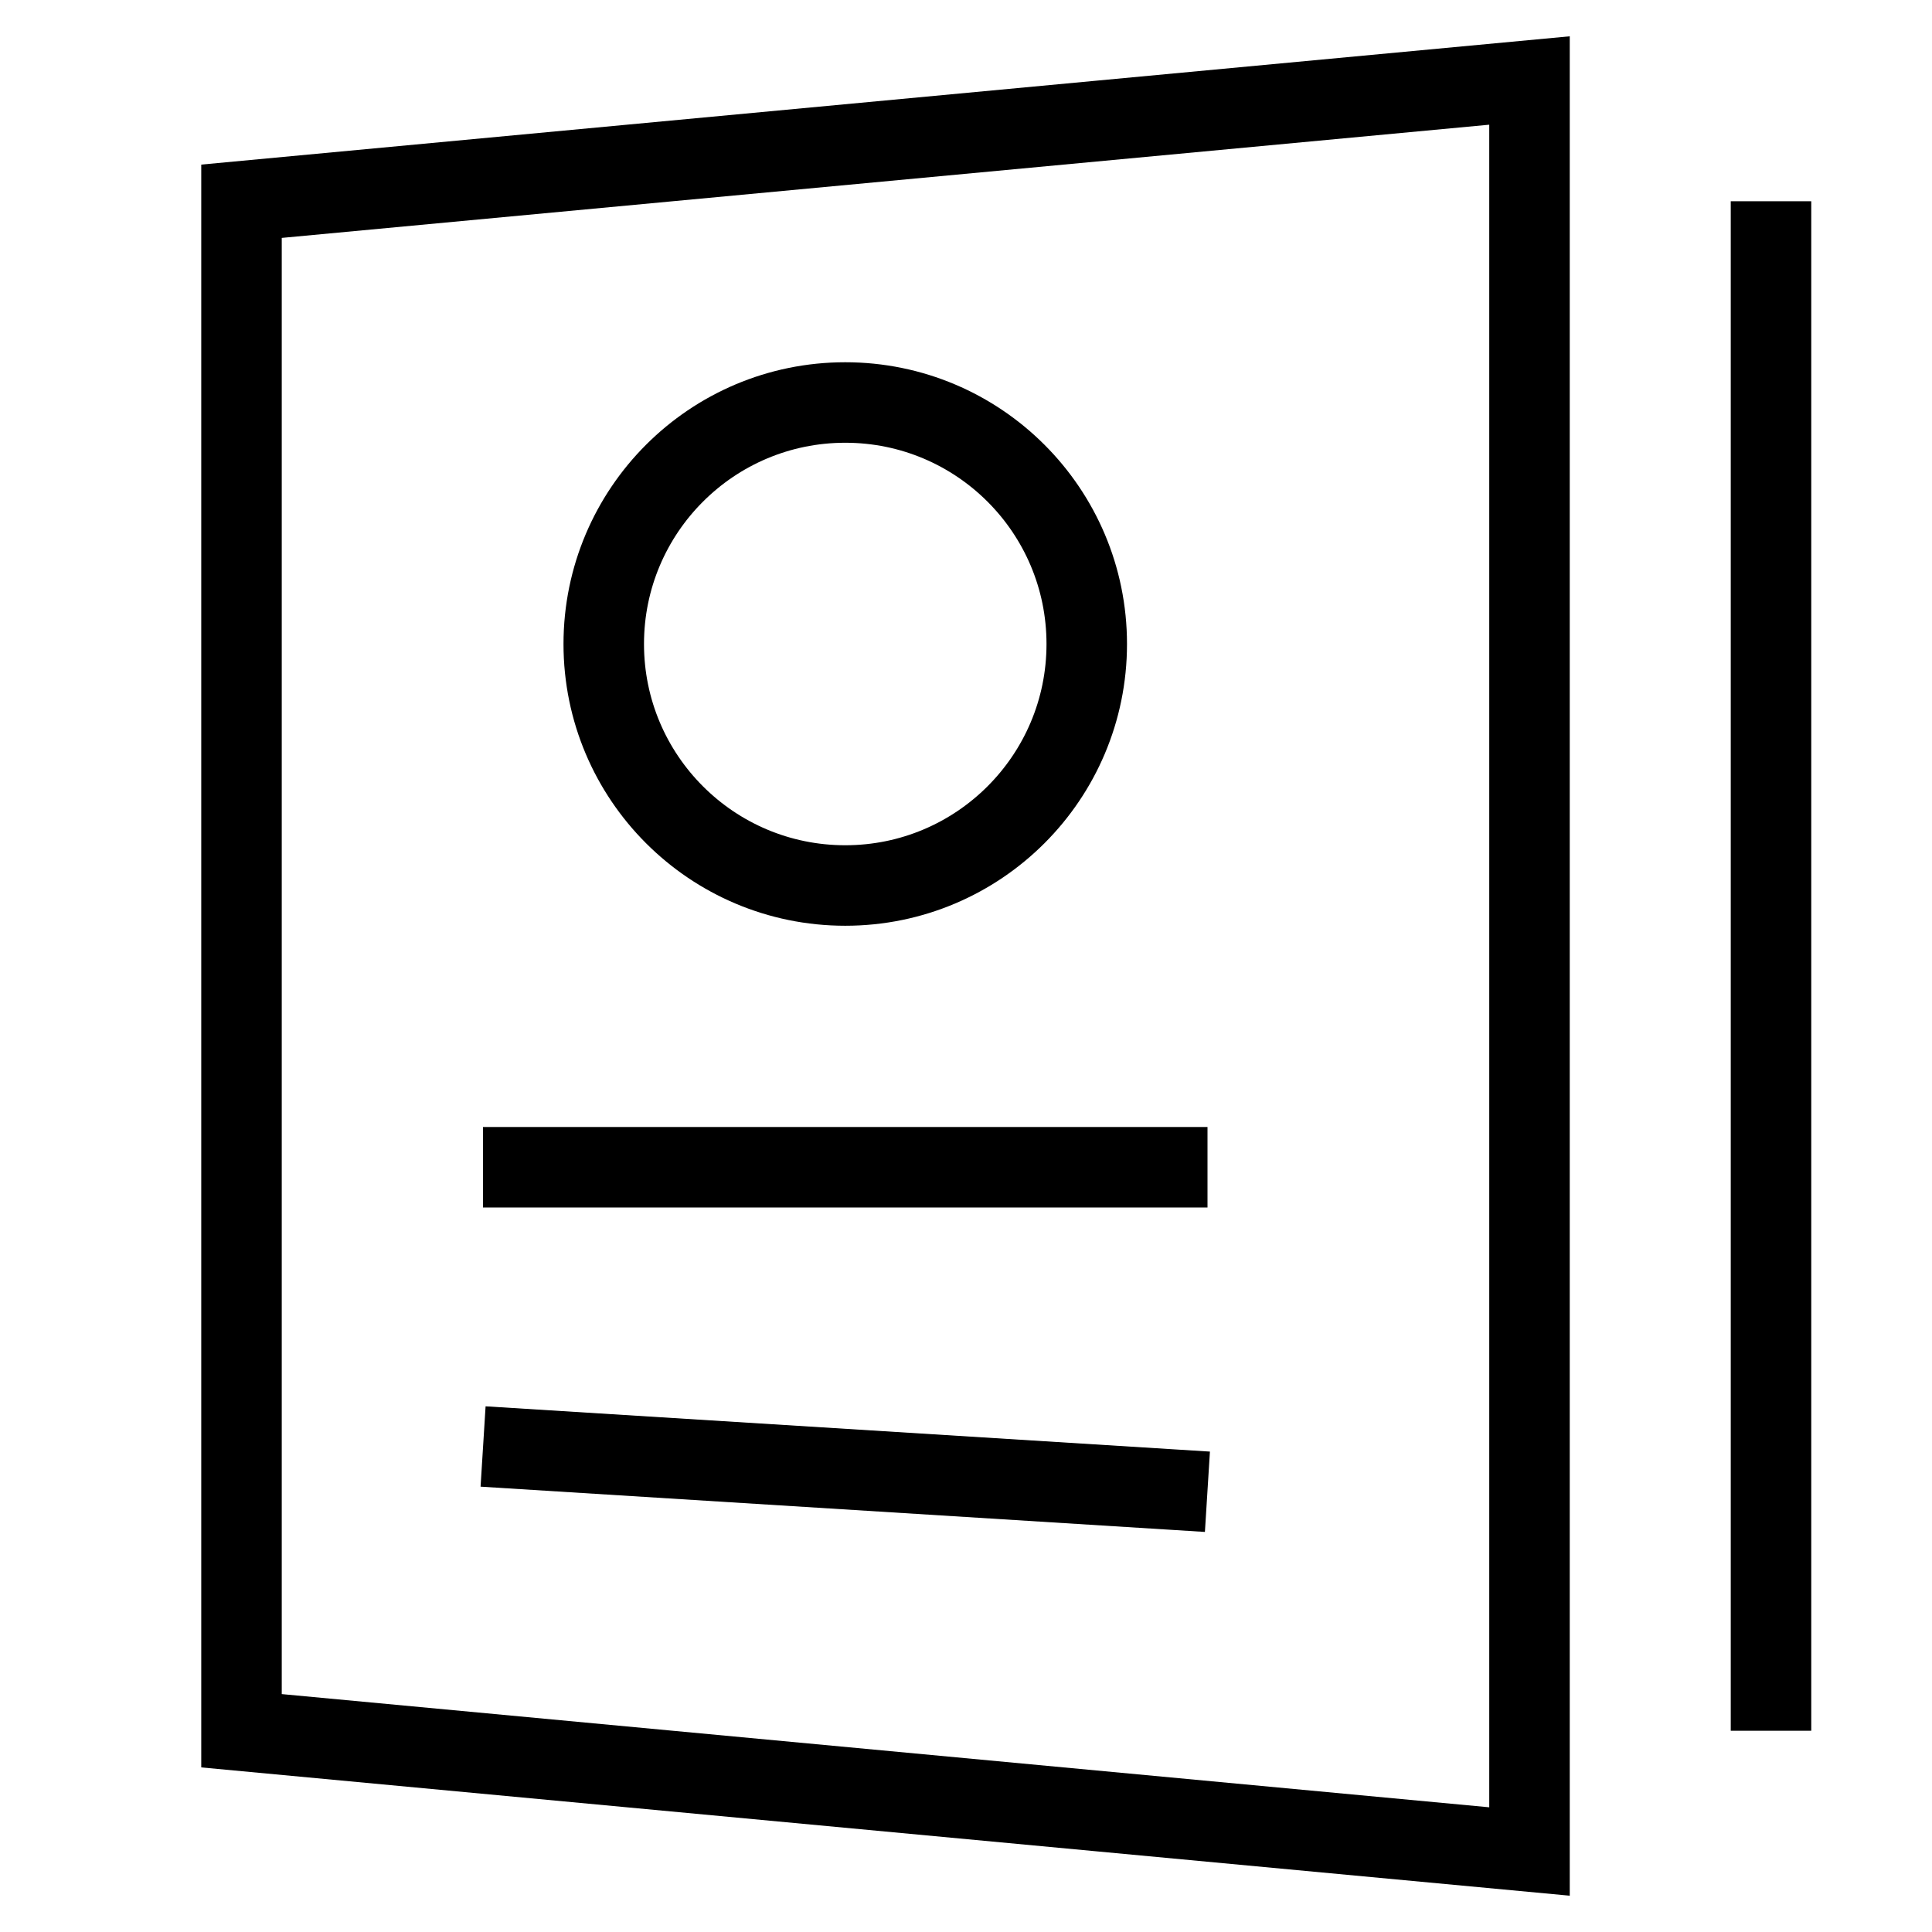 <svg class="icon" xmlns="http://www.w3.org/2000/svg" width="48" height="48" viewBox="0 0 48 48"><title>restaurant-menu</title><g fill="currentColor" stroke-linecap="square" stroke-linejoin="miter" stroke-miterlimit="10"><polygon points="38 46 6 43 6 5 38 2 38 46" fill="none" stroke="currentColor" stroke-width="2"></polygon> <line  x1="44" y1="6" x2="44" y2="42" fill="none" stroke="currentColor" stroke-width="2"></line> <line class="s-cyan" x1="13" y1="29" x2="29" y2="29" fill="none" stroke="currentColor" stroke-width="2"></line> <line class="s-cyan" x1="13" y1="36" x2="29" y2="37" fill="none" stroke="currentColor" stroke-width="2"></line> <circle class="s-cyan" cx="21" cy="16" r="6" fill="none" stroke="currentColor" stroke-width="2"></circle></g></svg>